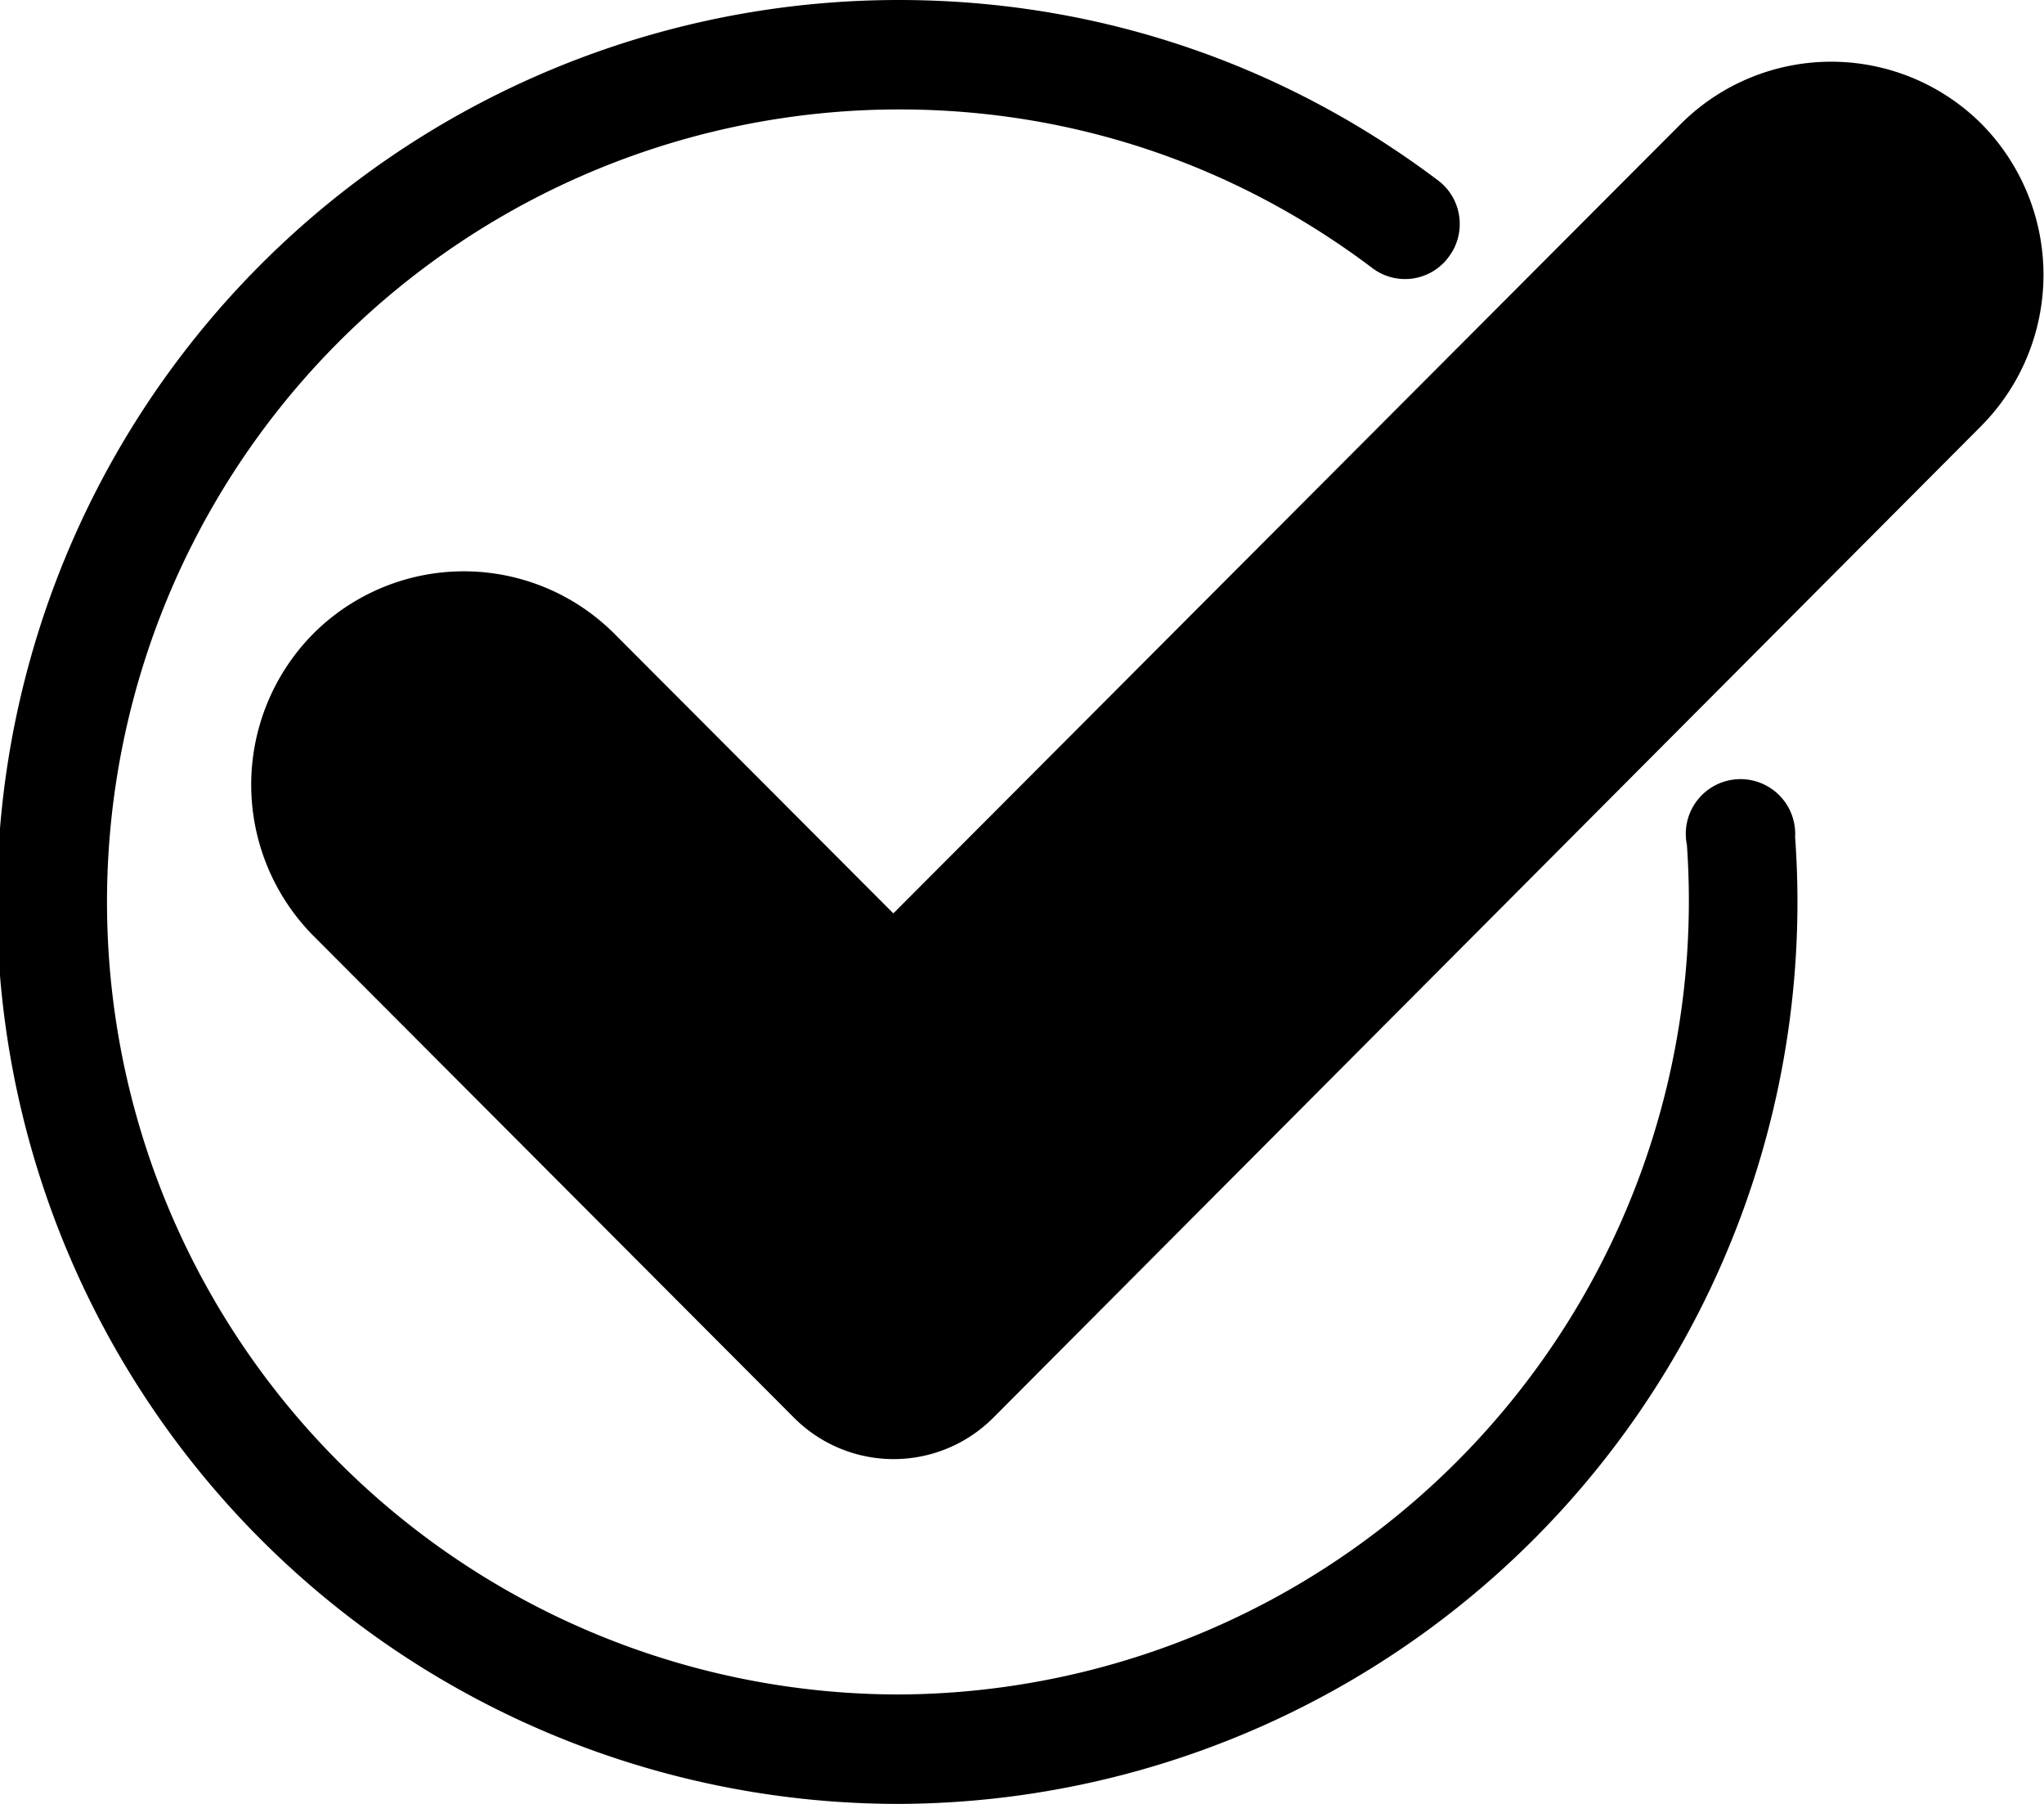 <svg xmlns="http://www.w3.org/2000/svg" xmlns:xlink="http://www.w3.org/1999/xlink" width="34" height="30" viewBox="0 0 34 30"><defs><path id="pfvpa" d="M952.86 2085.92a.91.91 0 1 0-1.8.13 13.2 13.2 0 0 1-13.1 14.13 13.17 13.17 0 0 1 0-26.36c2.86 0 5.58.91 7.87 2.64.4.3.97.22 1.27-.19.3-.4.22-.97-.18-1.27-2.6-1.96-5.7-3-8.97-3a15 15 0 0 0 0 30 15 15 0 0 0 14.91-16.08z"/><path id="pfvpb" d="M955.96 2074.06a3.54 3.54 0 0 0-5 0l-13.1 13.13-4.64-4.65a3.54 3.54 0 0 0-5.01 0 3.57 3.57 0 0 0 0 5.02l8 8.02a2.34 2.34 0 0 0 3.31 0l16.44-16.5a3.57 3.57 0 0 0 0-5.02z"/></defs><g><g transform="translate(-923 -2072)"><use xlink:href="#pfvpa"/></g><g transform="translate(-923 -2072)"><use xlink:href="#pfvpb"/></g></g></svg>